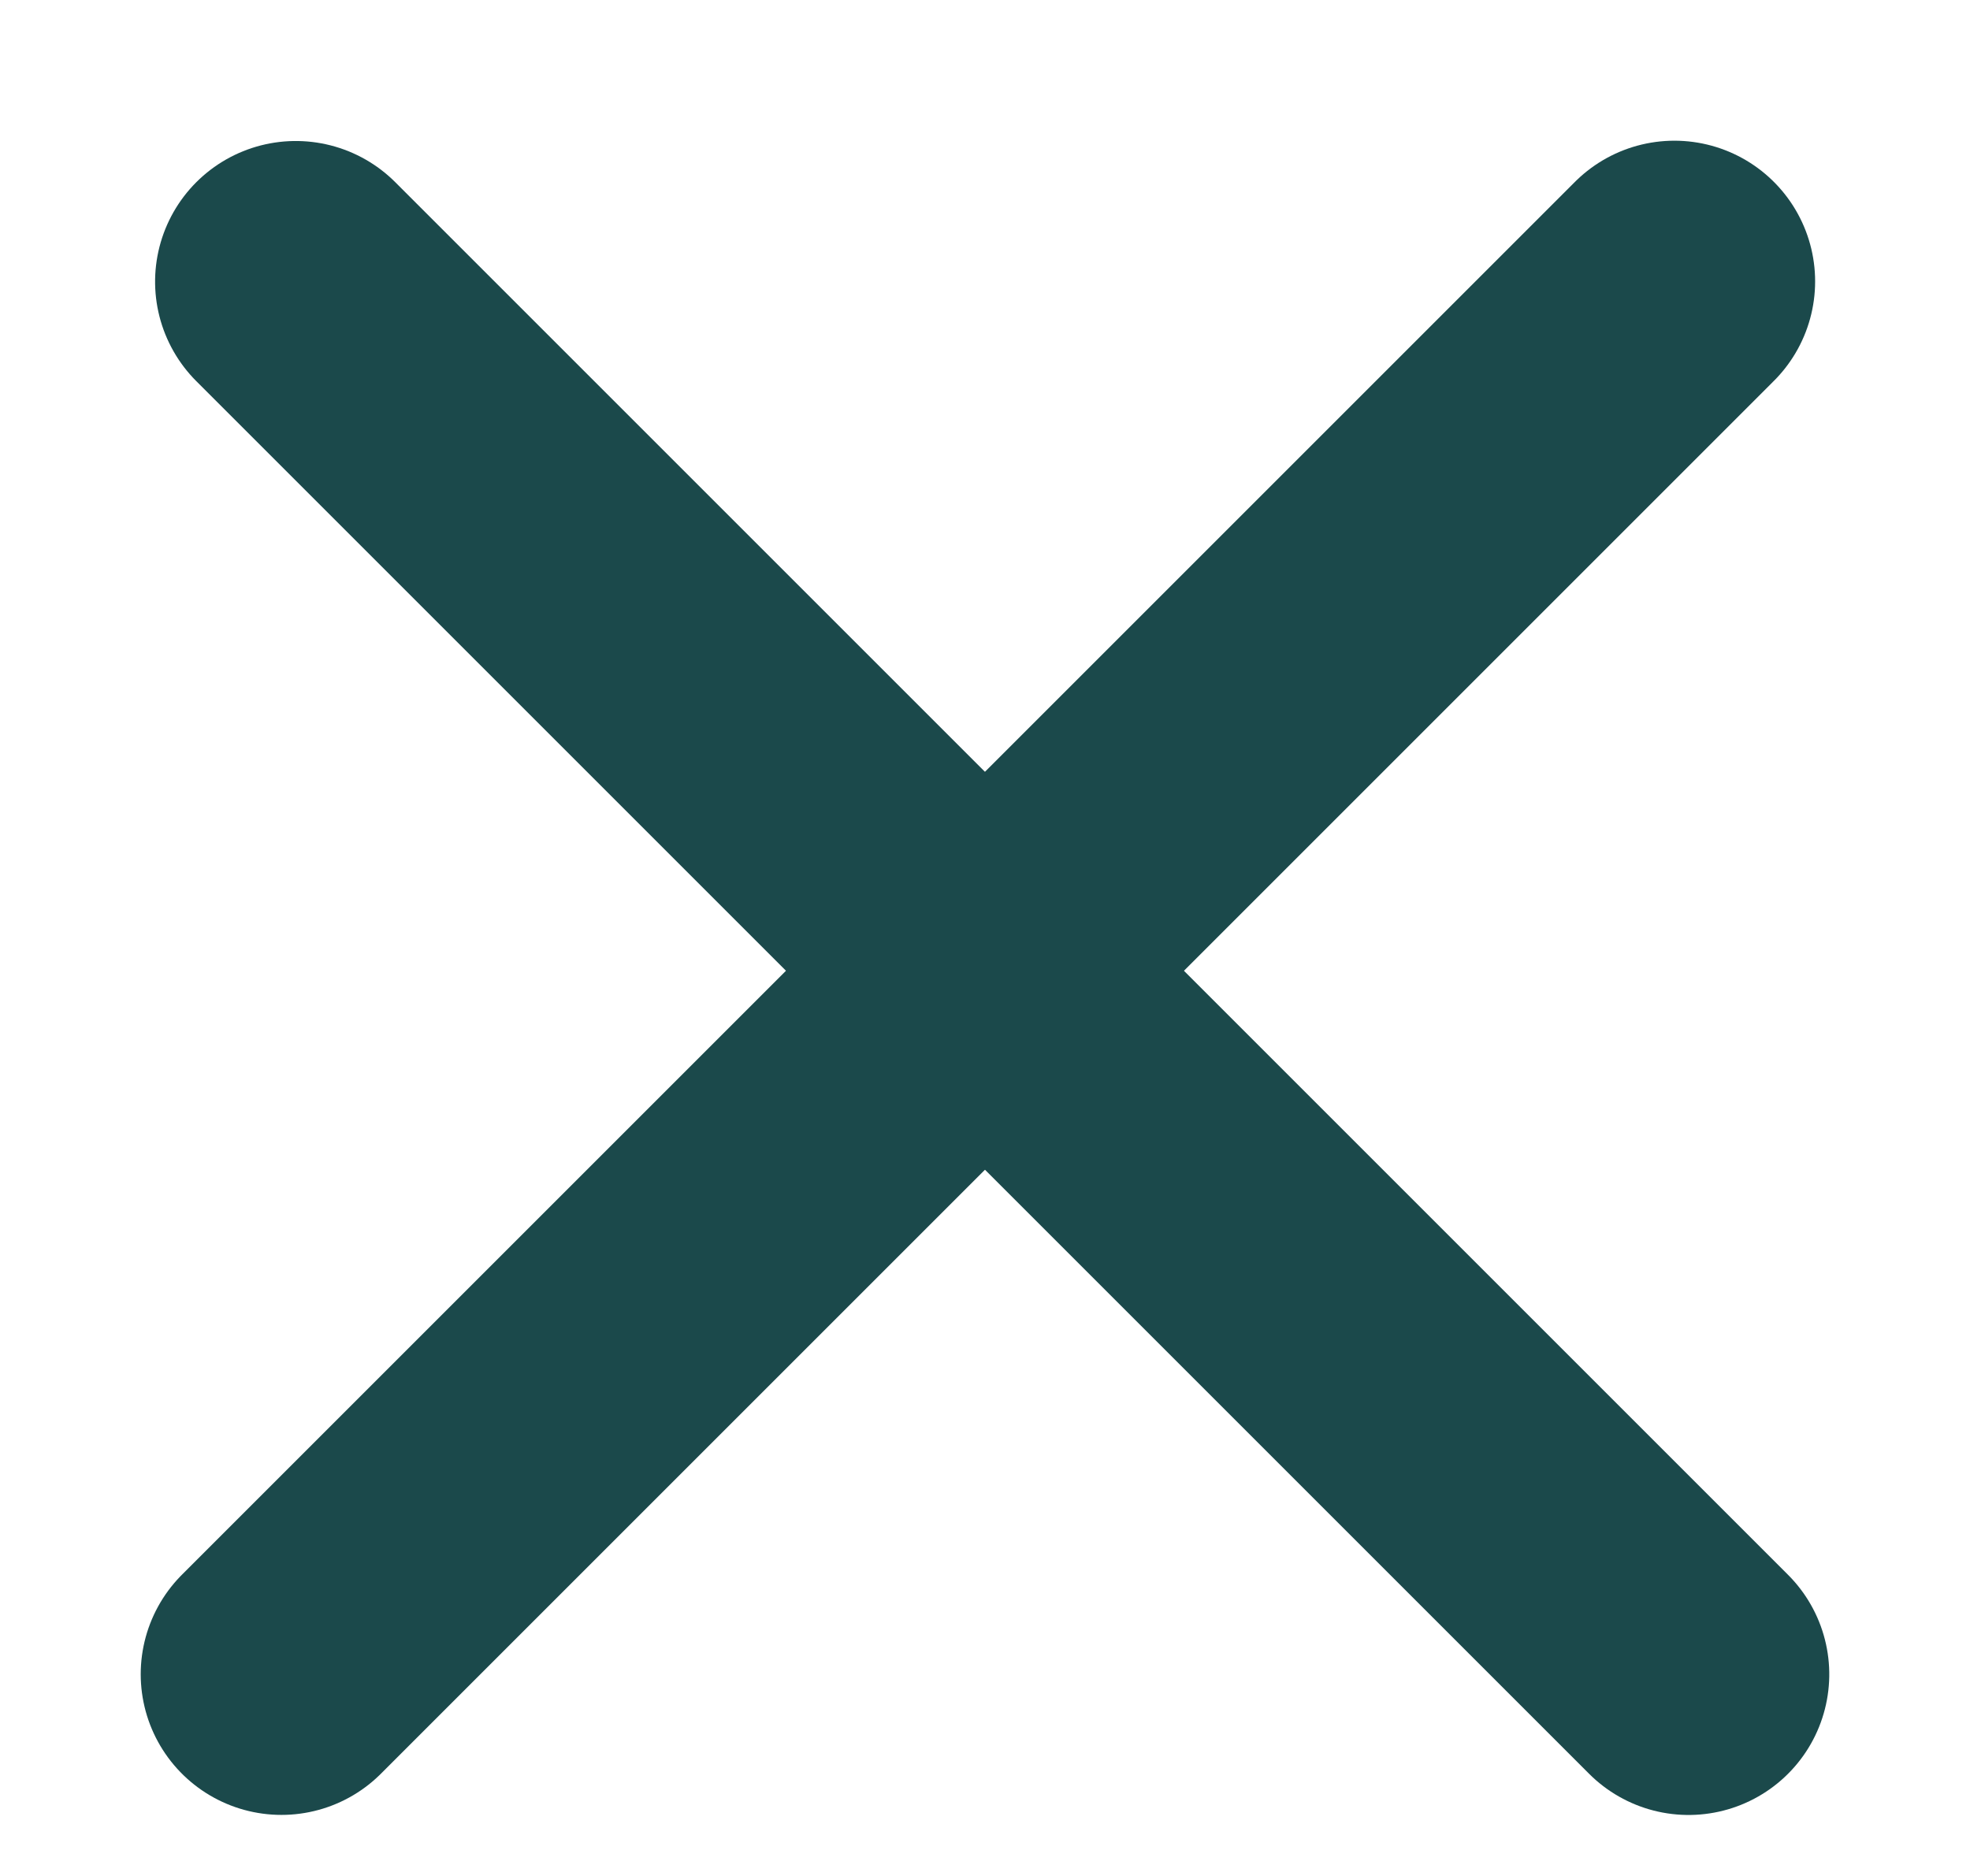 <svg width="21" height="20" viewBox="0 0 21 20" fill="none" xmlns="http://www.w3.org/2000/svg">
<line x1="3" y1="17.849" x2="17.849" y2="3" stroke="#1B494B" stroke-width="3" stroke-linecap="round"/>
<line x1="1.5" y1="-1.5" x2="22.5" y2="-1.5" transform="matrix(-0.707 -0.707 -0.707 0.707 18 19.971)" stroke="#1B494B" stroke-width="3" stroke-linecap="round"/>
</svg>
